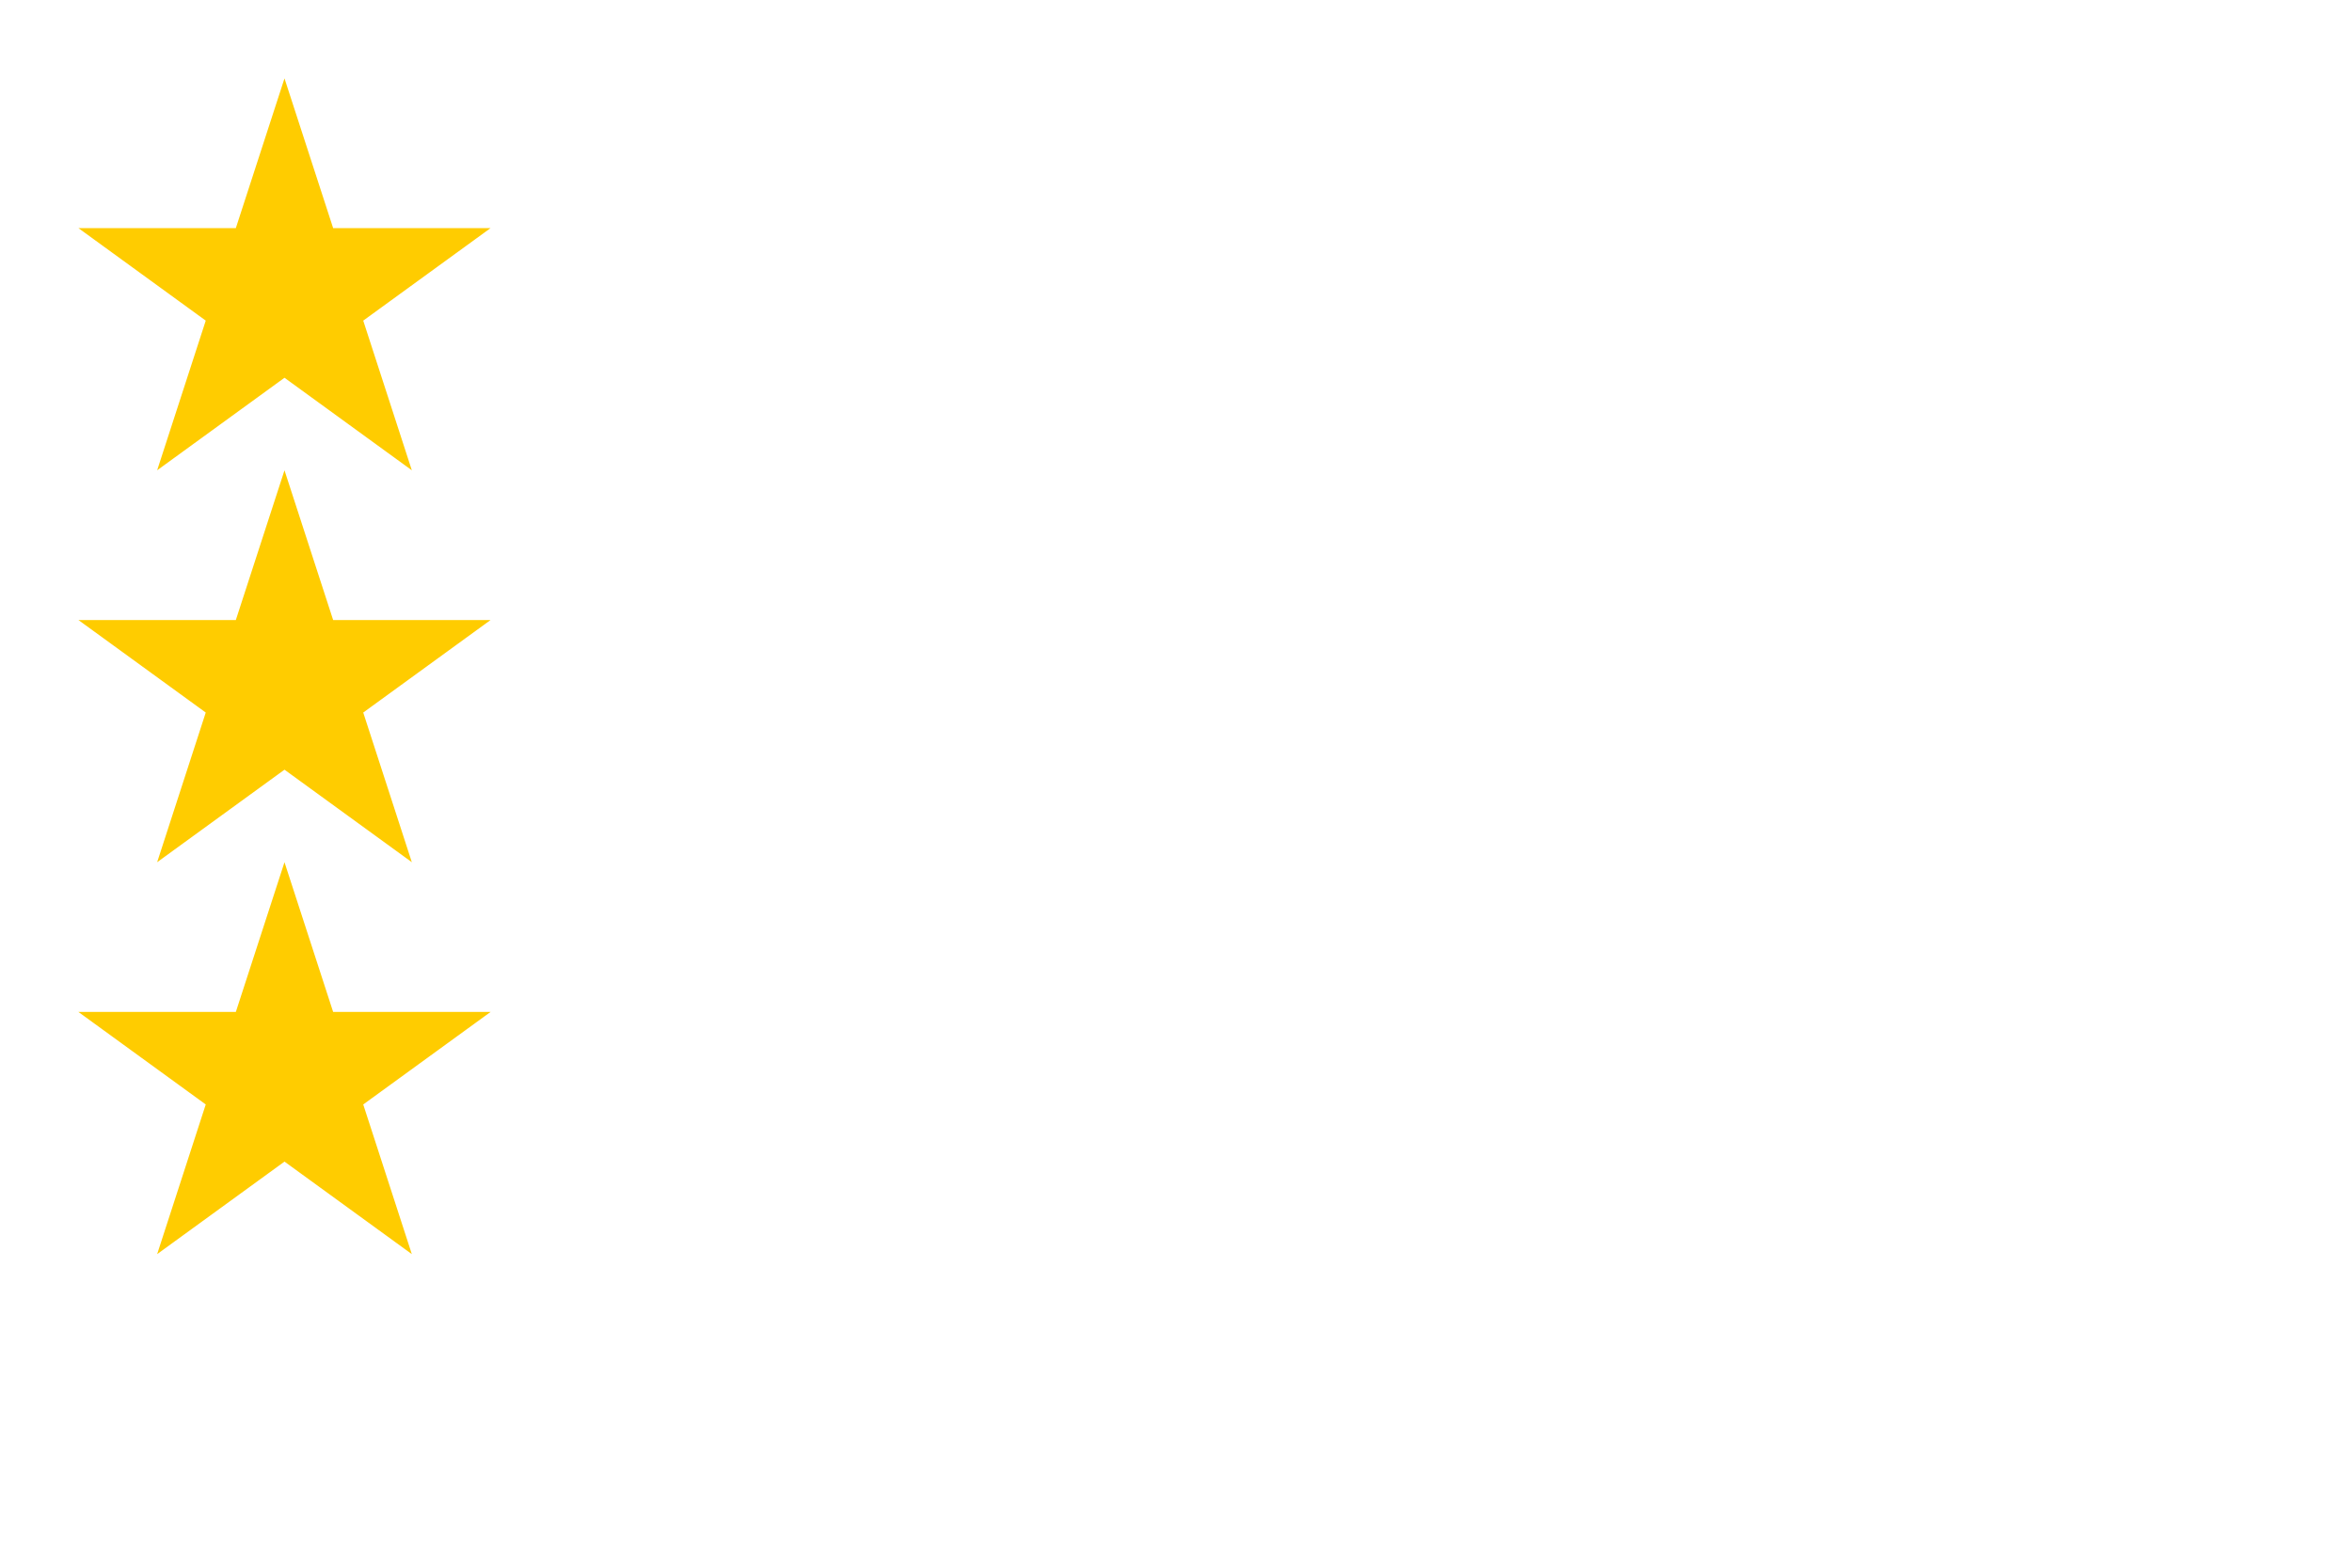 <?xml version="1.0" encoding="UTF-8" standalone="no"?>
<svg
   xmlns:dc="http://purl.org/dc/elements/1.1/"
   xmlns:cc="http://creativecommons.org/ns#"
   xmlns:rdf="http://www.w3.org/1999/02/22-rdf-syntax-ns#"
   xmlns:svg="http://www.w3.org/2000/svg"
   xmlns="http://www.w3.org/2000/svg"
   xmlns:sodipodi="http://sodipodi.sourceforge.net/DTD/sodipodi-0.dtd"
   xmlns:inkscape="http://www.inkscape.org/namespaces/inkscape"
   width="300"
   height="200"
   version="1.1"
   id="svg10"
   sodipodi:docname="hephthalite.svg"
   inkscape:version="1.0.2 (e86c870879, 2021-01-15)">
  <defs
     id="defs14" />
  <sodipodi:namedview
     pagecolor="#ffffff"
     bordercolor="#666666"
     borderopacity="1"
     objecttolerance="10"
     gridtolerance="10"
     guidetolerance="10"
     inkscape:pageopacity="0"
     inkscape:pageshadow="2"
     inkscape:window-width="747"
     inkscape:window-height="480"
     id="namedview12"
     showgrid="false"
     inkscape:zoom="1.415"
     inkscape:cx="150"
     inkscape:cy="100"
     inkscape:window-x="788"
     inkscape:window-y="149"
     inkscape:window-maximized="0"
     inkscape:current-layer="svg10" />
  <rect
     width="300"
     height="200"
     fill="#ffffff"
     id="rect2"
     x="0"
     y="0" />
  <polygon
     type="star"
     sides="5"
     points="0.899,-1.237 3.808,-1.237 1.455,0.473 2.353,3.239 0,1.529 -2.353,3.239 -1.455,0.473 -3.808,-1.237 -0.899,-1.237 0,-4.004 "
     r1="4"
     r2="1.529"
     transform="matrix(6.903,0,0,6.903,36.287,87.639)"
     d="M 1.3084868e-6,-4.004 0.899,-1.237 3.808,-1.237 1.455,0.473 2.353,3.239 0,1.529 -2.353,3.239 -1.455,0.473 -3.808,-1.237 -0.899,-1.237 1.3084868e-6,-4.004 z"
     fill="#ffcc00"
     id="polygon4" />
  <polygon
     type="star"
     sides="5"
     points="-1.455,0.473 -3.808,-1.237 -0.899,-1.237 0,-4.004 0,-4.004 0.899,-1.237 3.808,-1.237 1.455,0.473 2.353,3.239 0,1.529 -2.353,3.239 "
     r1="4"
     r2="1.529"
     transform="matrix(6.903,0,0,6.903,36.287,137.639)"
     d="M 1.3084868e-6,-4.004 0.899,-1.237 3.808,-1.237 1.455,0.473 2.353,3.239 0,1.529 -2.353,3.239 -1.455,0.473 -3.808,-1.237 -0.899,-1.237 1.3084868e-6,-4.004 z"
     fill="#ffcc00"
     id="polygon6" />
  <polygon
     type="star"
     sides="5"
     points="-3.808,-1.237 -0.899,-1.237 0,-4.004 0,-4.004 0.899,-1.237 3.808,-1.237 1.455,0.473 2.353,3.239 0,1.529 -2.353,3.239 -1.455,0.473 "
     r1="4"
     r2="1.529"
     transform="matrix(6.903,0,0,6.903,36.287,37.639)"
     d="M 1.3084868e-6,-4.004 0.899,-1.237 3.808,-1.237 1.455,0.473 2.353,3.239 0,1.529 -2.353,3.239 -1.455,0.473 -3.808,-1.237 -0.899,-1.237 1.3084868e-6,-4.004 z"
     fill="#ffcc00"
     id="polygon8" />
</svg>
